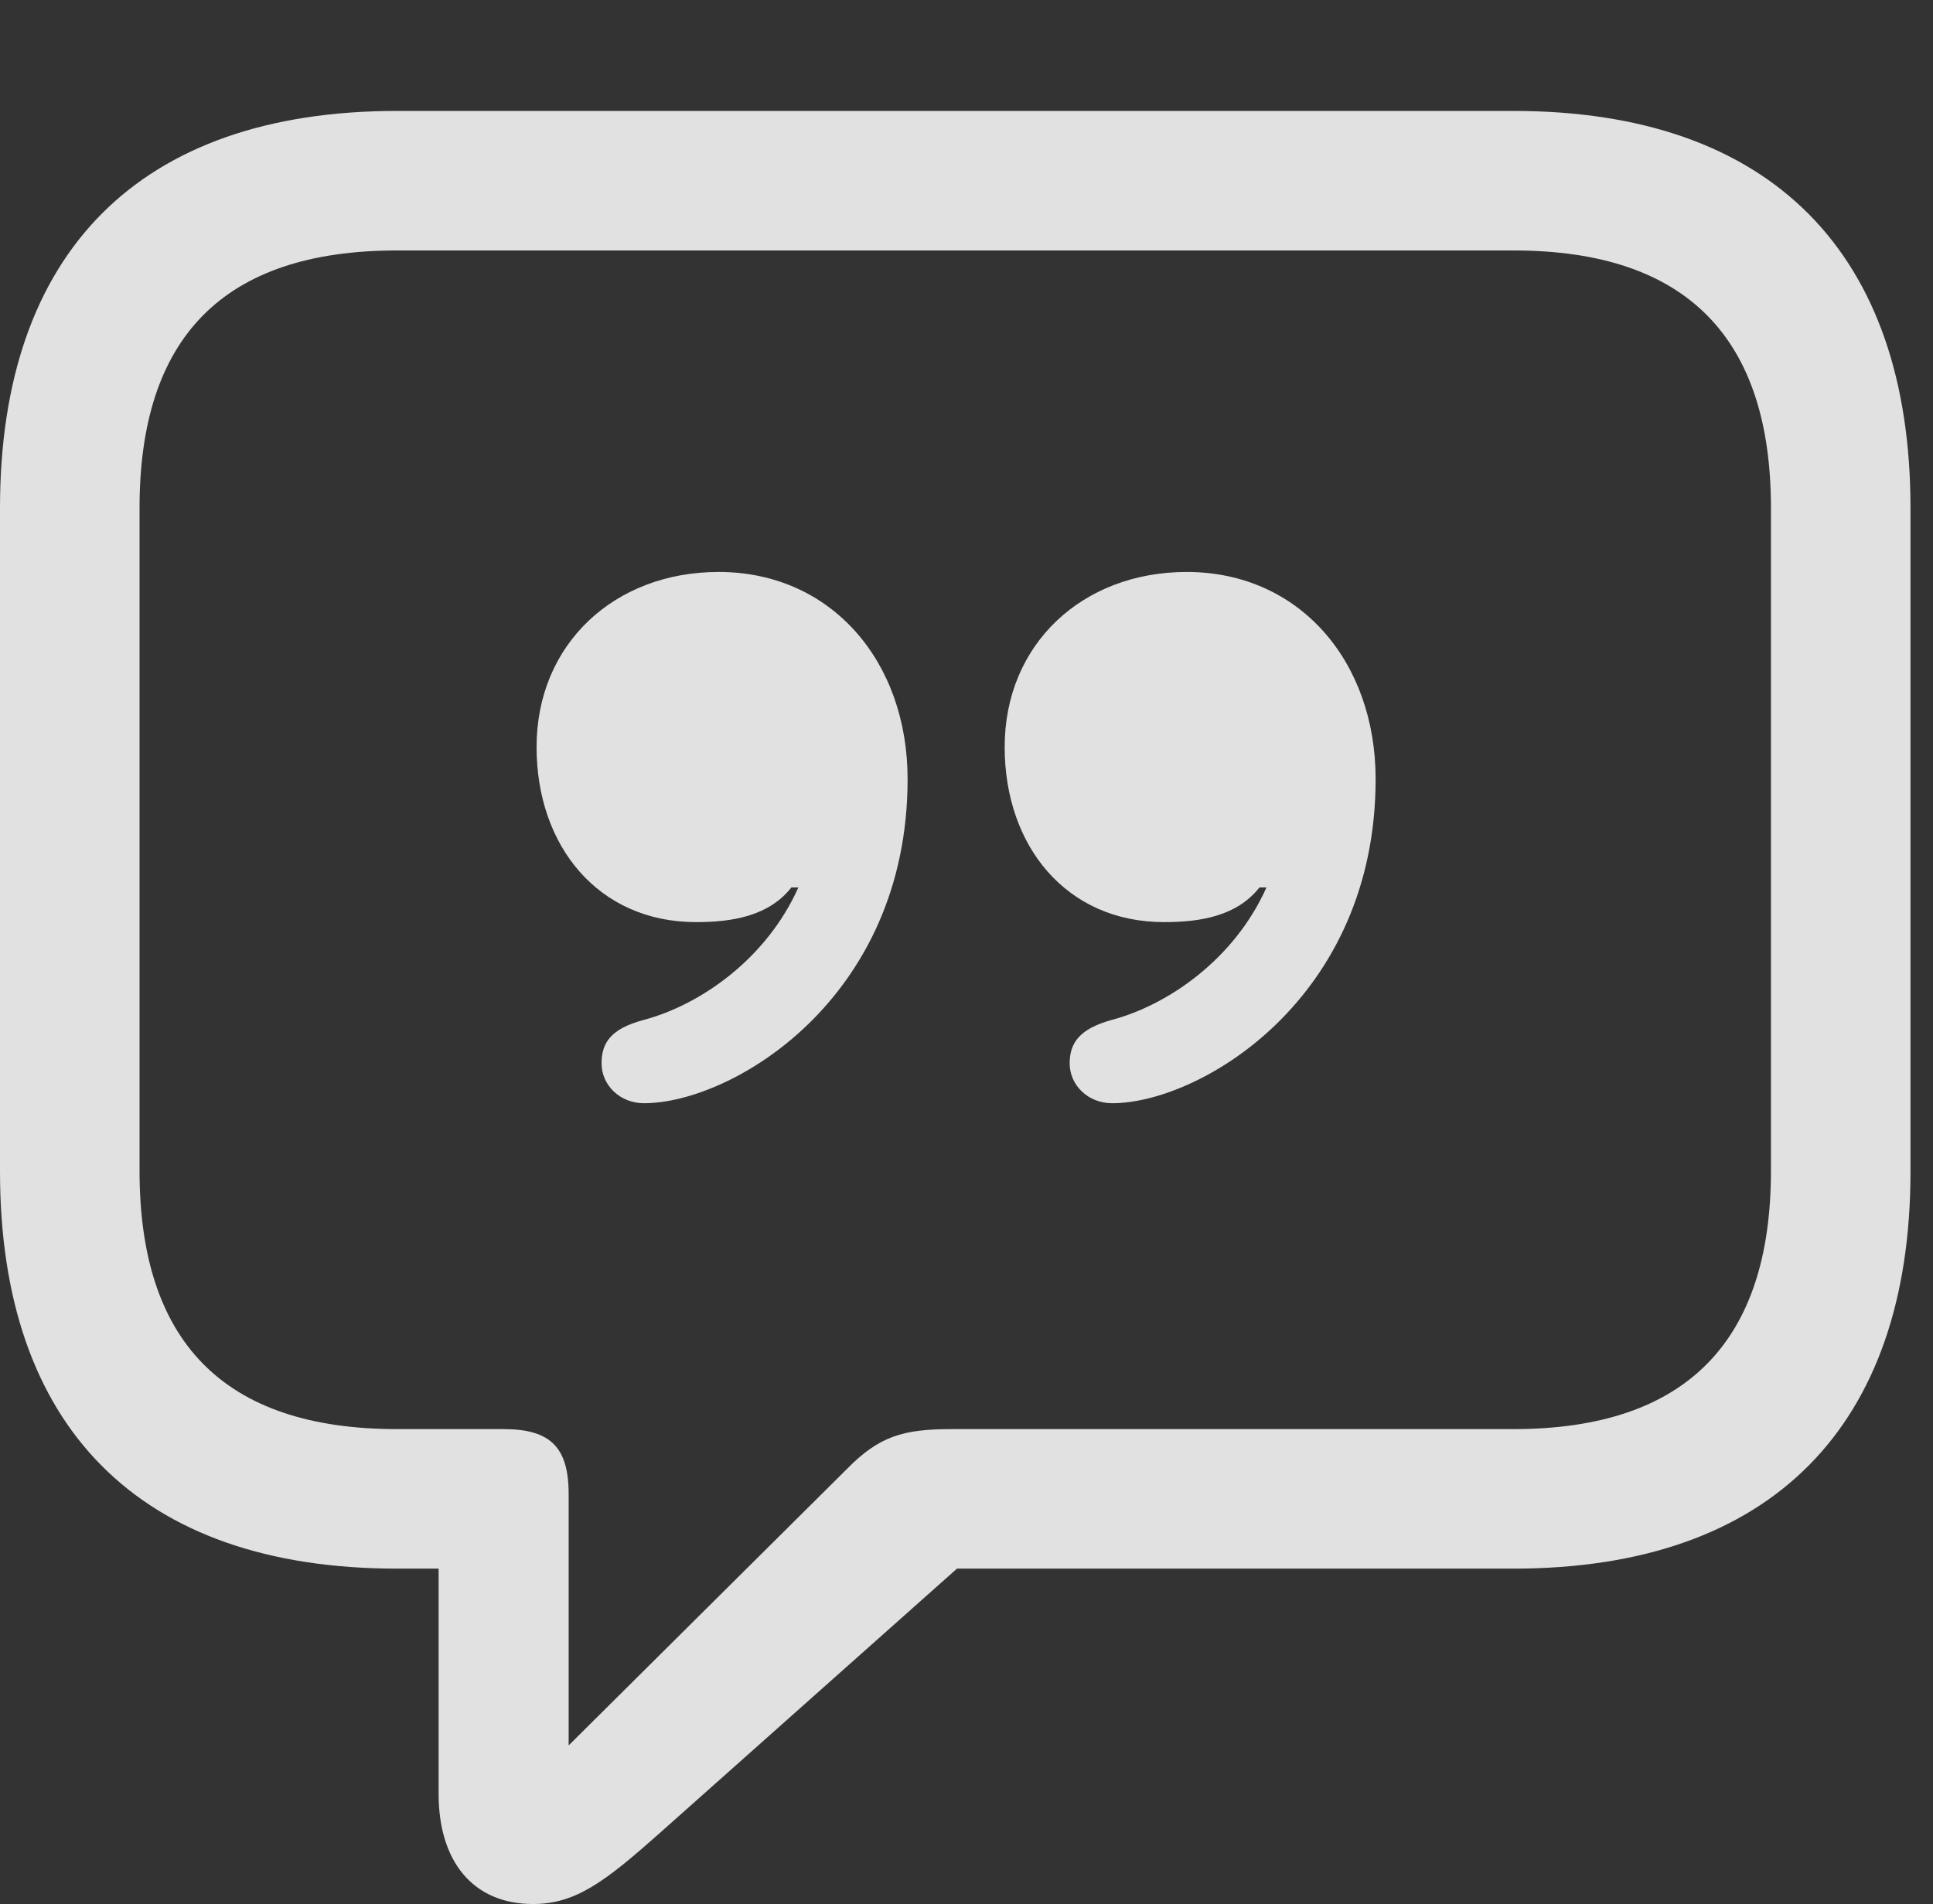 <?xml version="1.0" encoding="UTF-8"?>
<!--Generator: Apple Native CoreSVG 326-->
<!DOCTYPE svg
PUBLIC "-//W3C//DTD SVG 1.1//EN"
       "http://www.w3.org/Graphics/SVG/1.1/DTD/svg11.dtd">
<svg version="1.1" xmlns="http://www.w3.org/2000/svg" xmlns:xlink="http://www.w3.org/1999/xlink" viewBox="0 0 30.488 30.037">
 <rect x="0" y="0" width="30.488" height="30.037" fill="#333333" stroke="none"/>
 <g>
  <rect height="30.037" opacity="0" width="30.488" x="0" y="0"/>
  <path d="M8.408 30.037C9.078 30.037 9.543 29.682 10.377 28.943L15.094 24.746L23.871 24.746C27.945 24.746 30.133 22.49 30.133 18.484L30.133 8.012C30.133 4.006 27.945 1.75 23.871 1.75L6.262 1.75C2.188 1.75 0 3.992 0 8.012L0 18.484C0 22.504 2.188 24.746 6.262 24.746L6.918 24.746L6.918 28.301C6.918 29.354 7.451 30.037 8.408 30.037ZM8.969 27.535L8.969 23.57C8.969 22.832 8.682 22.545 7.943 22.545L6.262 22.545C3.5 22.545 2.201 21.137 2.201 18.471L2.201 8.012C2.201 5.346 3.5 3.951 6.262 3.951L23.871 3.951C26.619 3.951 27.932 5.346 27.932 8.012L27.932 18.471C27.932 21.137 26.619 22.545 23.871 22.545L15.012 22.545C14.246 22.545 13.863 22.654 13.344 23.188Z" fill="white" fill-opacity="0.85"/>
  <path d="M8.463 11.785C8.463 13.344 9.434 14.547 10.979 14.547C11.553 14.547 12.127 14.451 12.482 14L12.592 14C12.086 15.135 11.033 15.859 10.145 16.092C9.639 16.229 9.488 16.447 9.488 16.775C9.488 17.117 9.775 17.404 10.158 17.404C11.539 17.404 14.315 15.764 14.315 12.291C14.315 10.432 13.111 9.023 11.334 9.023C9.693 9.023 8.463 10.158 8.463 11.785ZM15.846 11.785C15.846 13.344 16.816 14.547 18.361 14.547C18.936 14.547 19.51 14.451 19.865 14L19.975 14C19.469 15.135 18.416 15.859 17.527 16.092C17.035 16.229 16.871 16.447 16.871 16.775C16.871 17.117 17.158 17.404 17.541 17.404C18.922 17.404 21.697 15.764 21.697 12.291C21.697 10.432 20.494 9.023 18.717 9.023C17.076 9.023 15.846 10.158 15.846 11.785Z" fill="white" fill-opacity="0.85"/>
 </g>
</svg>
